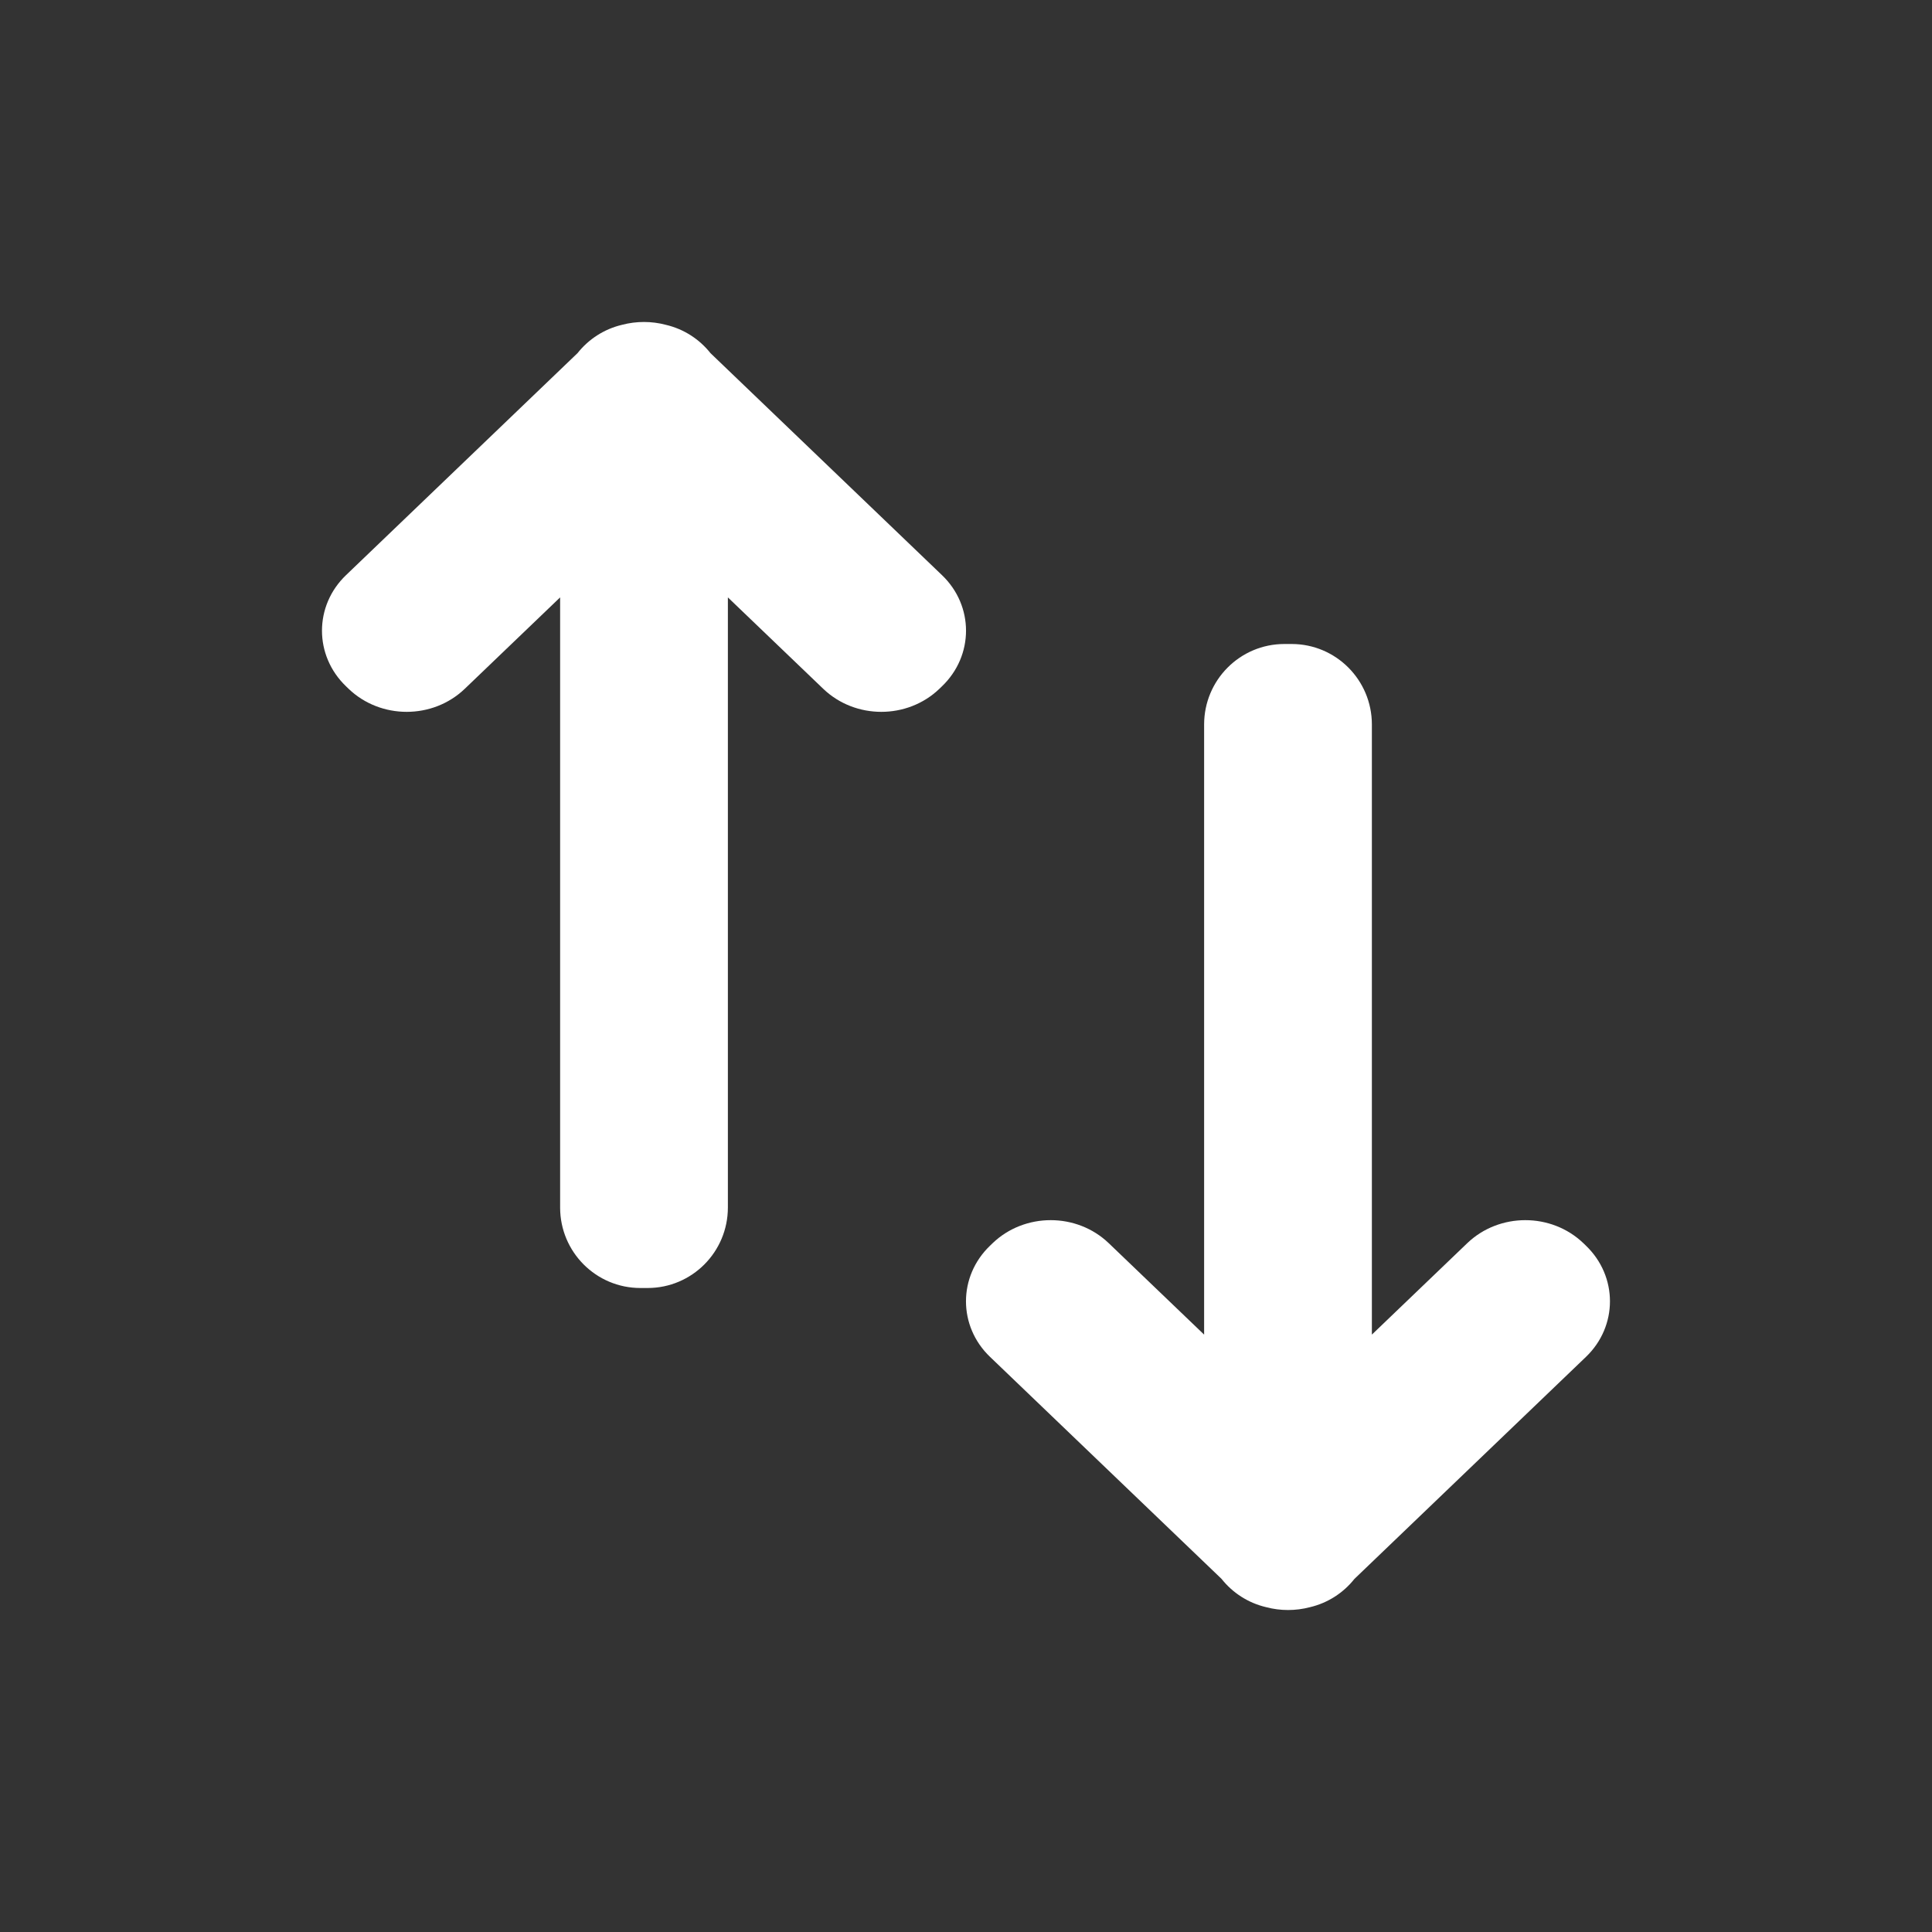 <svg xmlns="http://www.w3.org/2000/svg" width="24" height="24" fill="none" viewBox="0 0 24 24"><rect x="0" y="0" width="24" height="24" fill="#333333" stroke="none"/><path fill="white" d="M7.175 4.386C7.312 4.213 7.506 4.087 7.727 4.035 7.905 3.988 8.094 3.988 8.271 4.035 8.494 4.087 8.688 4.213 8.826 4.387L11.701 7.144C12.1 7.525 12.1 8.144 11.701 8.526L11.669 8.557C11.271 8.938 10.625 8.938 10.227 8.557L9.042 7.421 9.042 15C9.042 15.552 8.596 16 8.045 16H7.955C7.404 16 6.958 15.552 6.958 15L6.958 7.421 5.773 8.557C5.375 8.938 4.729 8.938 4.331 8.557L4.299 8.526C3.9 8.144 3.9 7.525 4.299 7.144L7.175 4.386zM16.825 19.614C16.688 19.787 16.494 19.913 16.273 19.965 16.095 20.012 15.906 20.012 15.729 19.965 15.506 19.913 15.312 19.787 15.174 19.613L12.299 16.856C11.9 16.475 11.9 15.856 12.299 15.474L12.331 15.443C12.729 15.062 13.375 15.062 13.773 15.443L14.958 16.579V9C14.958 8.448 15.404 8 15.955 8H16.045C16.596 8 17.042 8.448 17.042 9L17.042 16.579 18.227 15.443C18.625 15.062 19.271 15.062 19.669 15.443L19.701 15.474C20.099 15.856 20.099 16.475 19.701 16.856L16.825 19.614z"/></svg>
